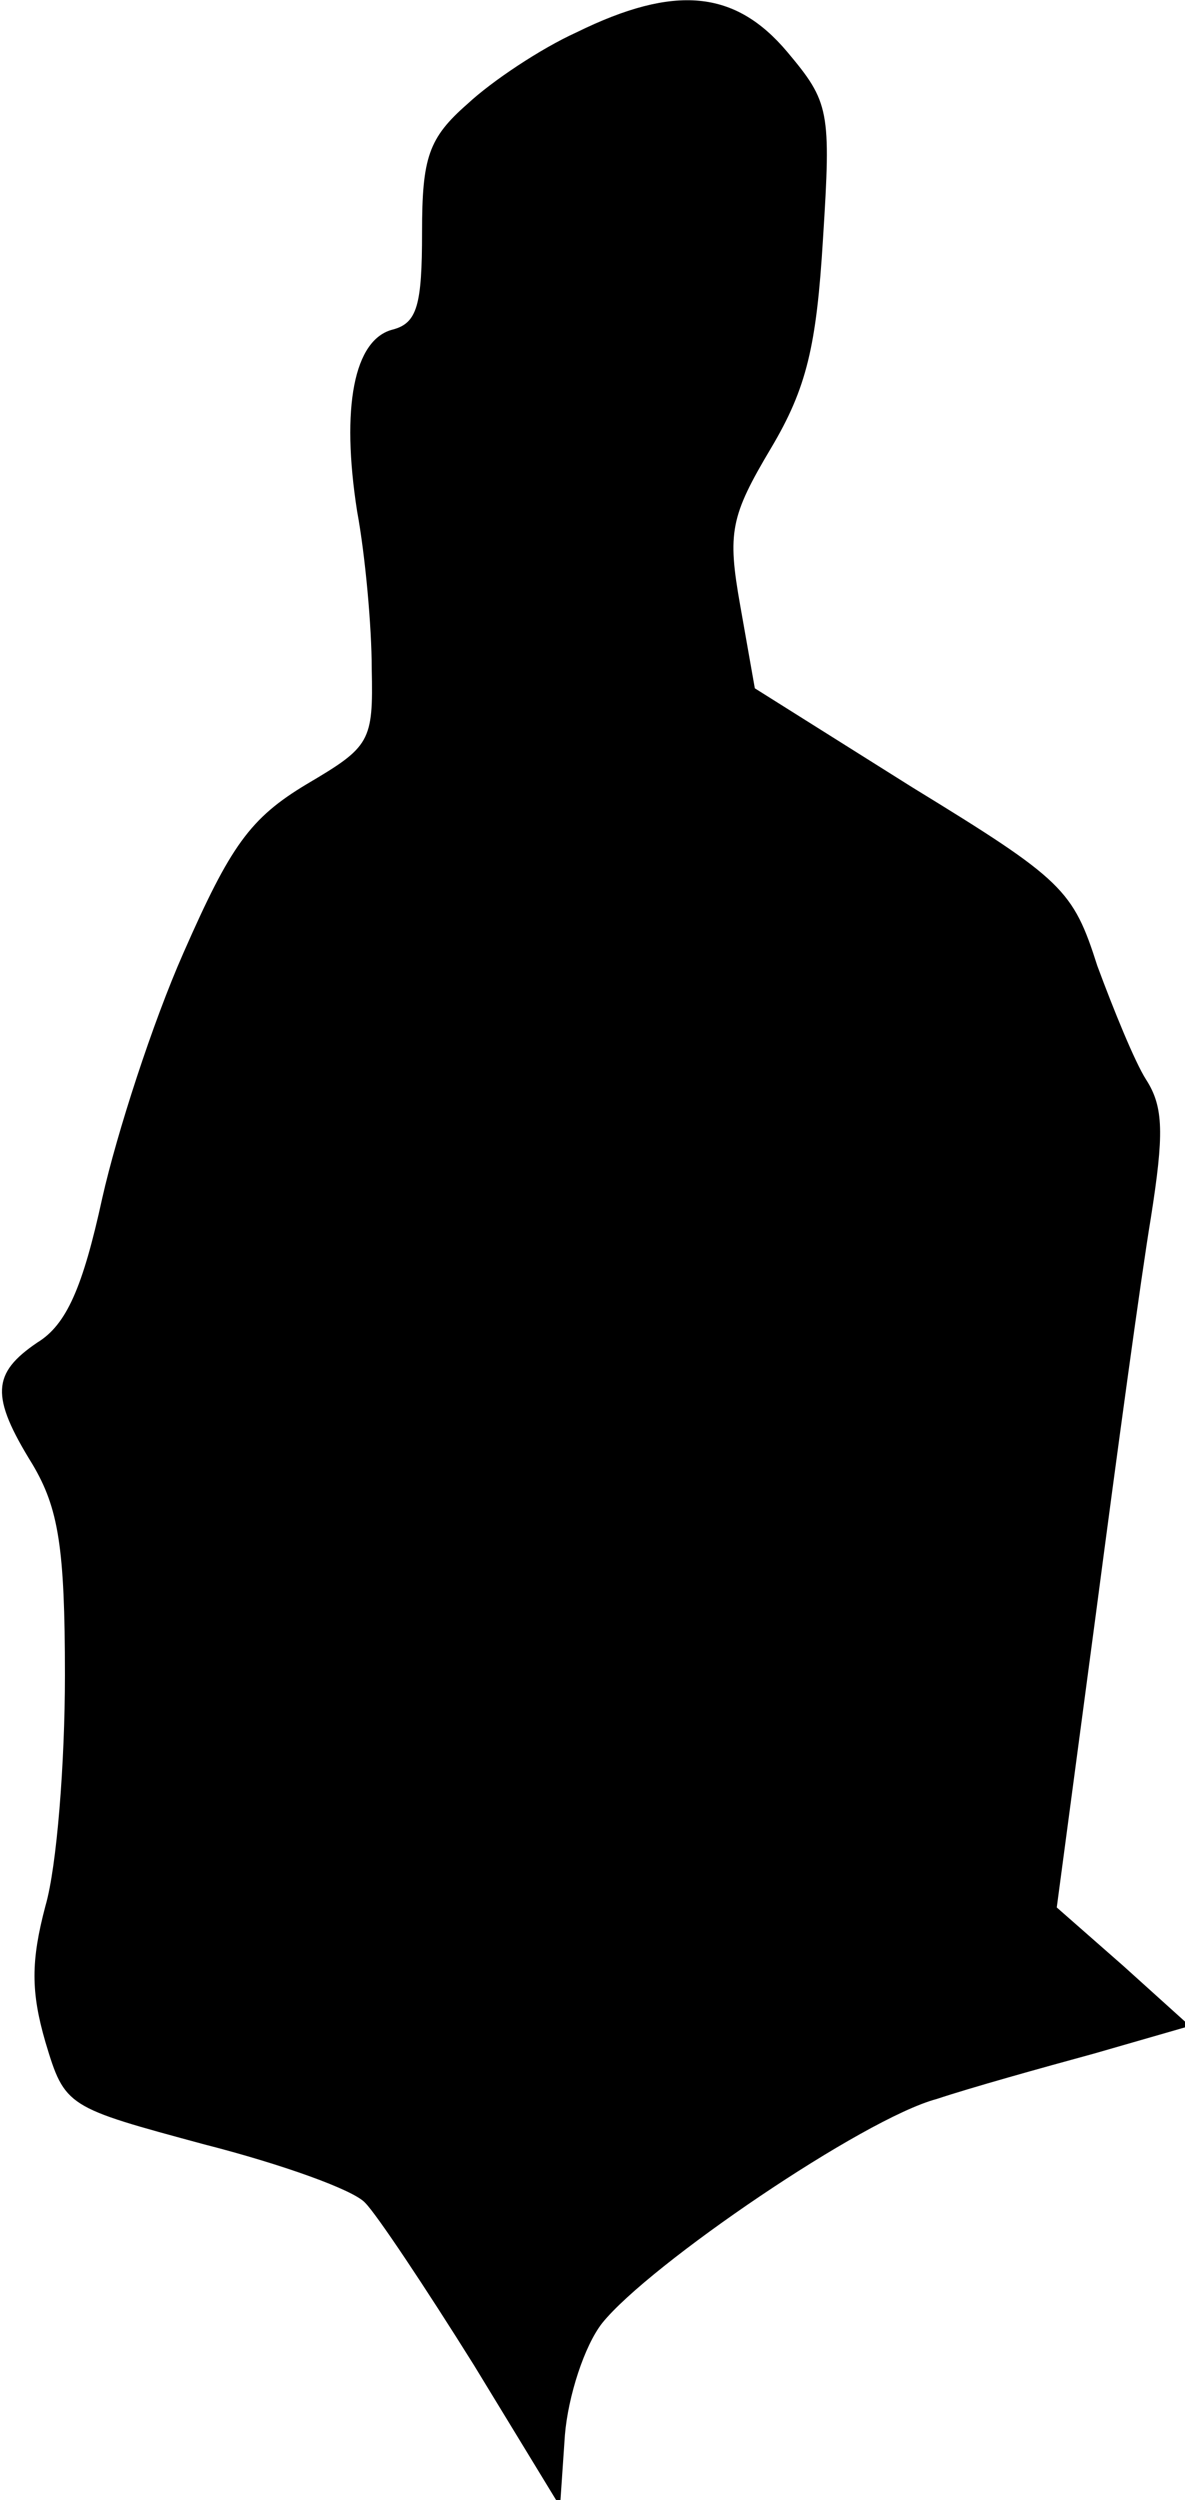 <?xml version="1.0" standalone="no"?>
<!DOCTYPE svg PUBLIC "-//W3C//DTD SVG 20010904//EN"
 "http://www.w3.org/TR/2001/REC-SVG-20010904/DTD/svg10.dtd">
<svg version="1.0" xmlns="http://www.w3.org/2000/svg"
 width="73pt" height="154pt" viewBox="0 0 73 154"
 preserveAspectRatio="xMidYMid meet">
<g transform="translate(0,154) scale(0.1,-0.1)"
fill="#000000" stroke="none">
<path fill="#000000" stroke="none" d="M355 1520 c-22 -10 -52 -30 -67 -44
-24 -21 -28 -33 -28 -79 0 -45 -3 -56 -18 -60 -24 -6 -32 -48 -22 -112 5 -27
9 -71 9 -97 1 -45 -1 -48 -40 -71 -35 -21 -47 -38 -76 -104 -19 -43 -41 -111
-50 -151 -12 -55 -22 -78 -40 -89 -28 -19 -29 -33 -3 -75 16 -27 20 -51 20
-130 0 -54 -5 -118 -12 -142 -9 -34 -9 -53 0 -84 12 -40 13 -40 98 -63 47 -12
92 -28 99 -36 7 -7 37 -52 67 -100 l53 -87 3 44 c2 24 12 55 23 69 29 36 161
126 206 138 21 7 64 19 97 28 l59 17 -41 37 -41 36 24 180 c13 99 28 209 34
245 8 51 8 68 -3 85 -7 11 -20 43 -30 70 -15 47 -21 53 -114 110 l-97 61 -9
51 c-8 45 -6 55 19 97 22 37 28 63 32 129 5 79 4 84 -22 115 -32 38 -69 42
-130 12z"/>
</g>
</svg>
